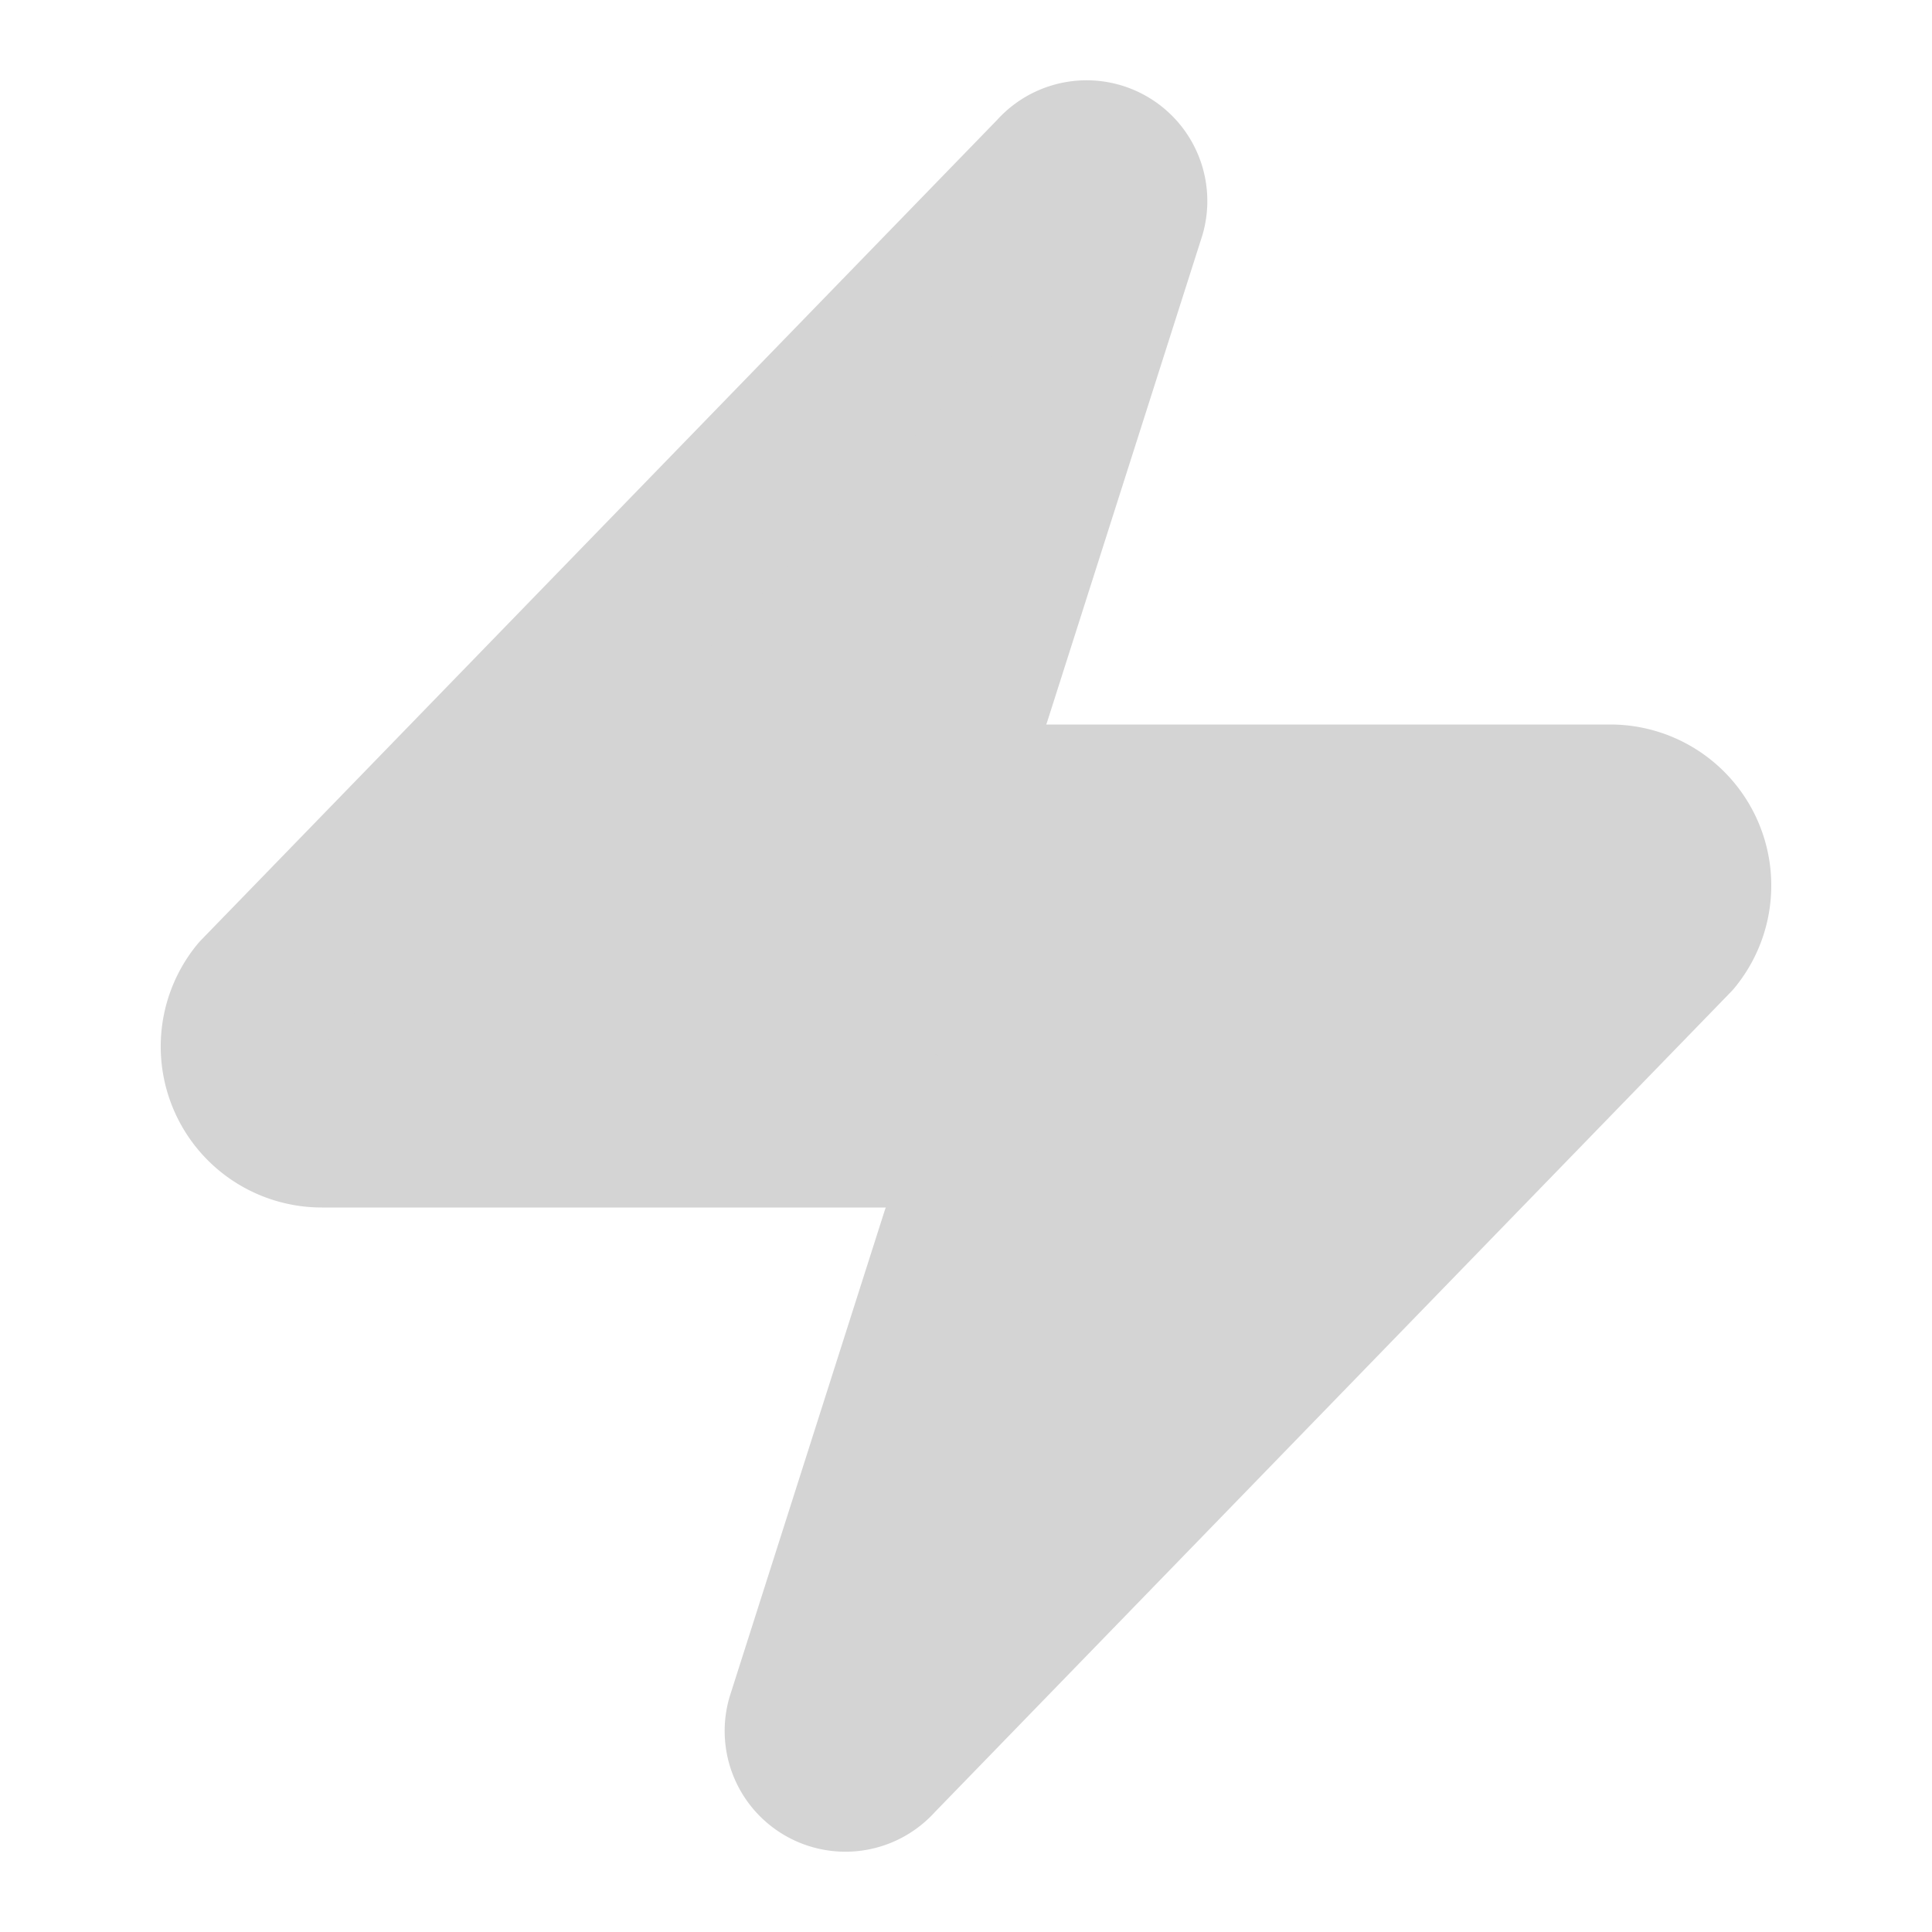 <svg xmlns="http://www.w3.org/2000/svg" viewBox="0 0 24 24" fill="#d4d4d4" stroke="#d4d4d4" stroke-width="2" stroke-linecap="round" stroke-linejoin="round"><path d="M4 14a1 1 0 0 1-.78-1.63l9.9-10.2a.5.5 0 0 1 .86.46l-1.92 6.02A1 1 0 0 0 13 10h7a1 1 0 0 1 .78 1.63l-9.9 10.2a.5.5 0 0 1-.86-.46l1.92-6.02A1 1 0 0 0 11 14z"/></svg>
